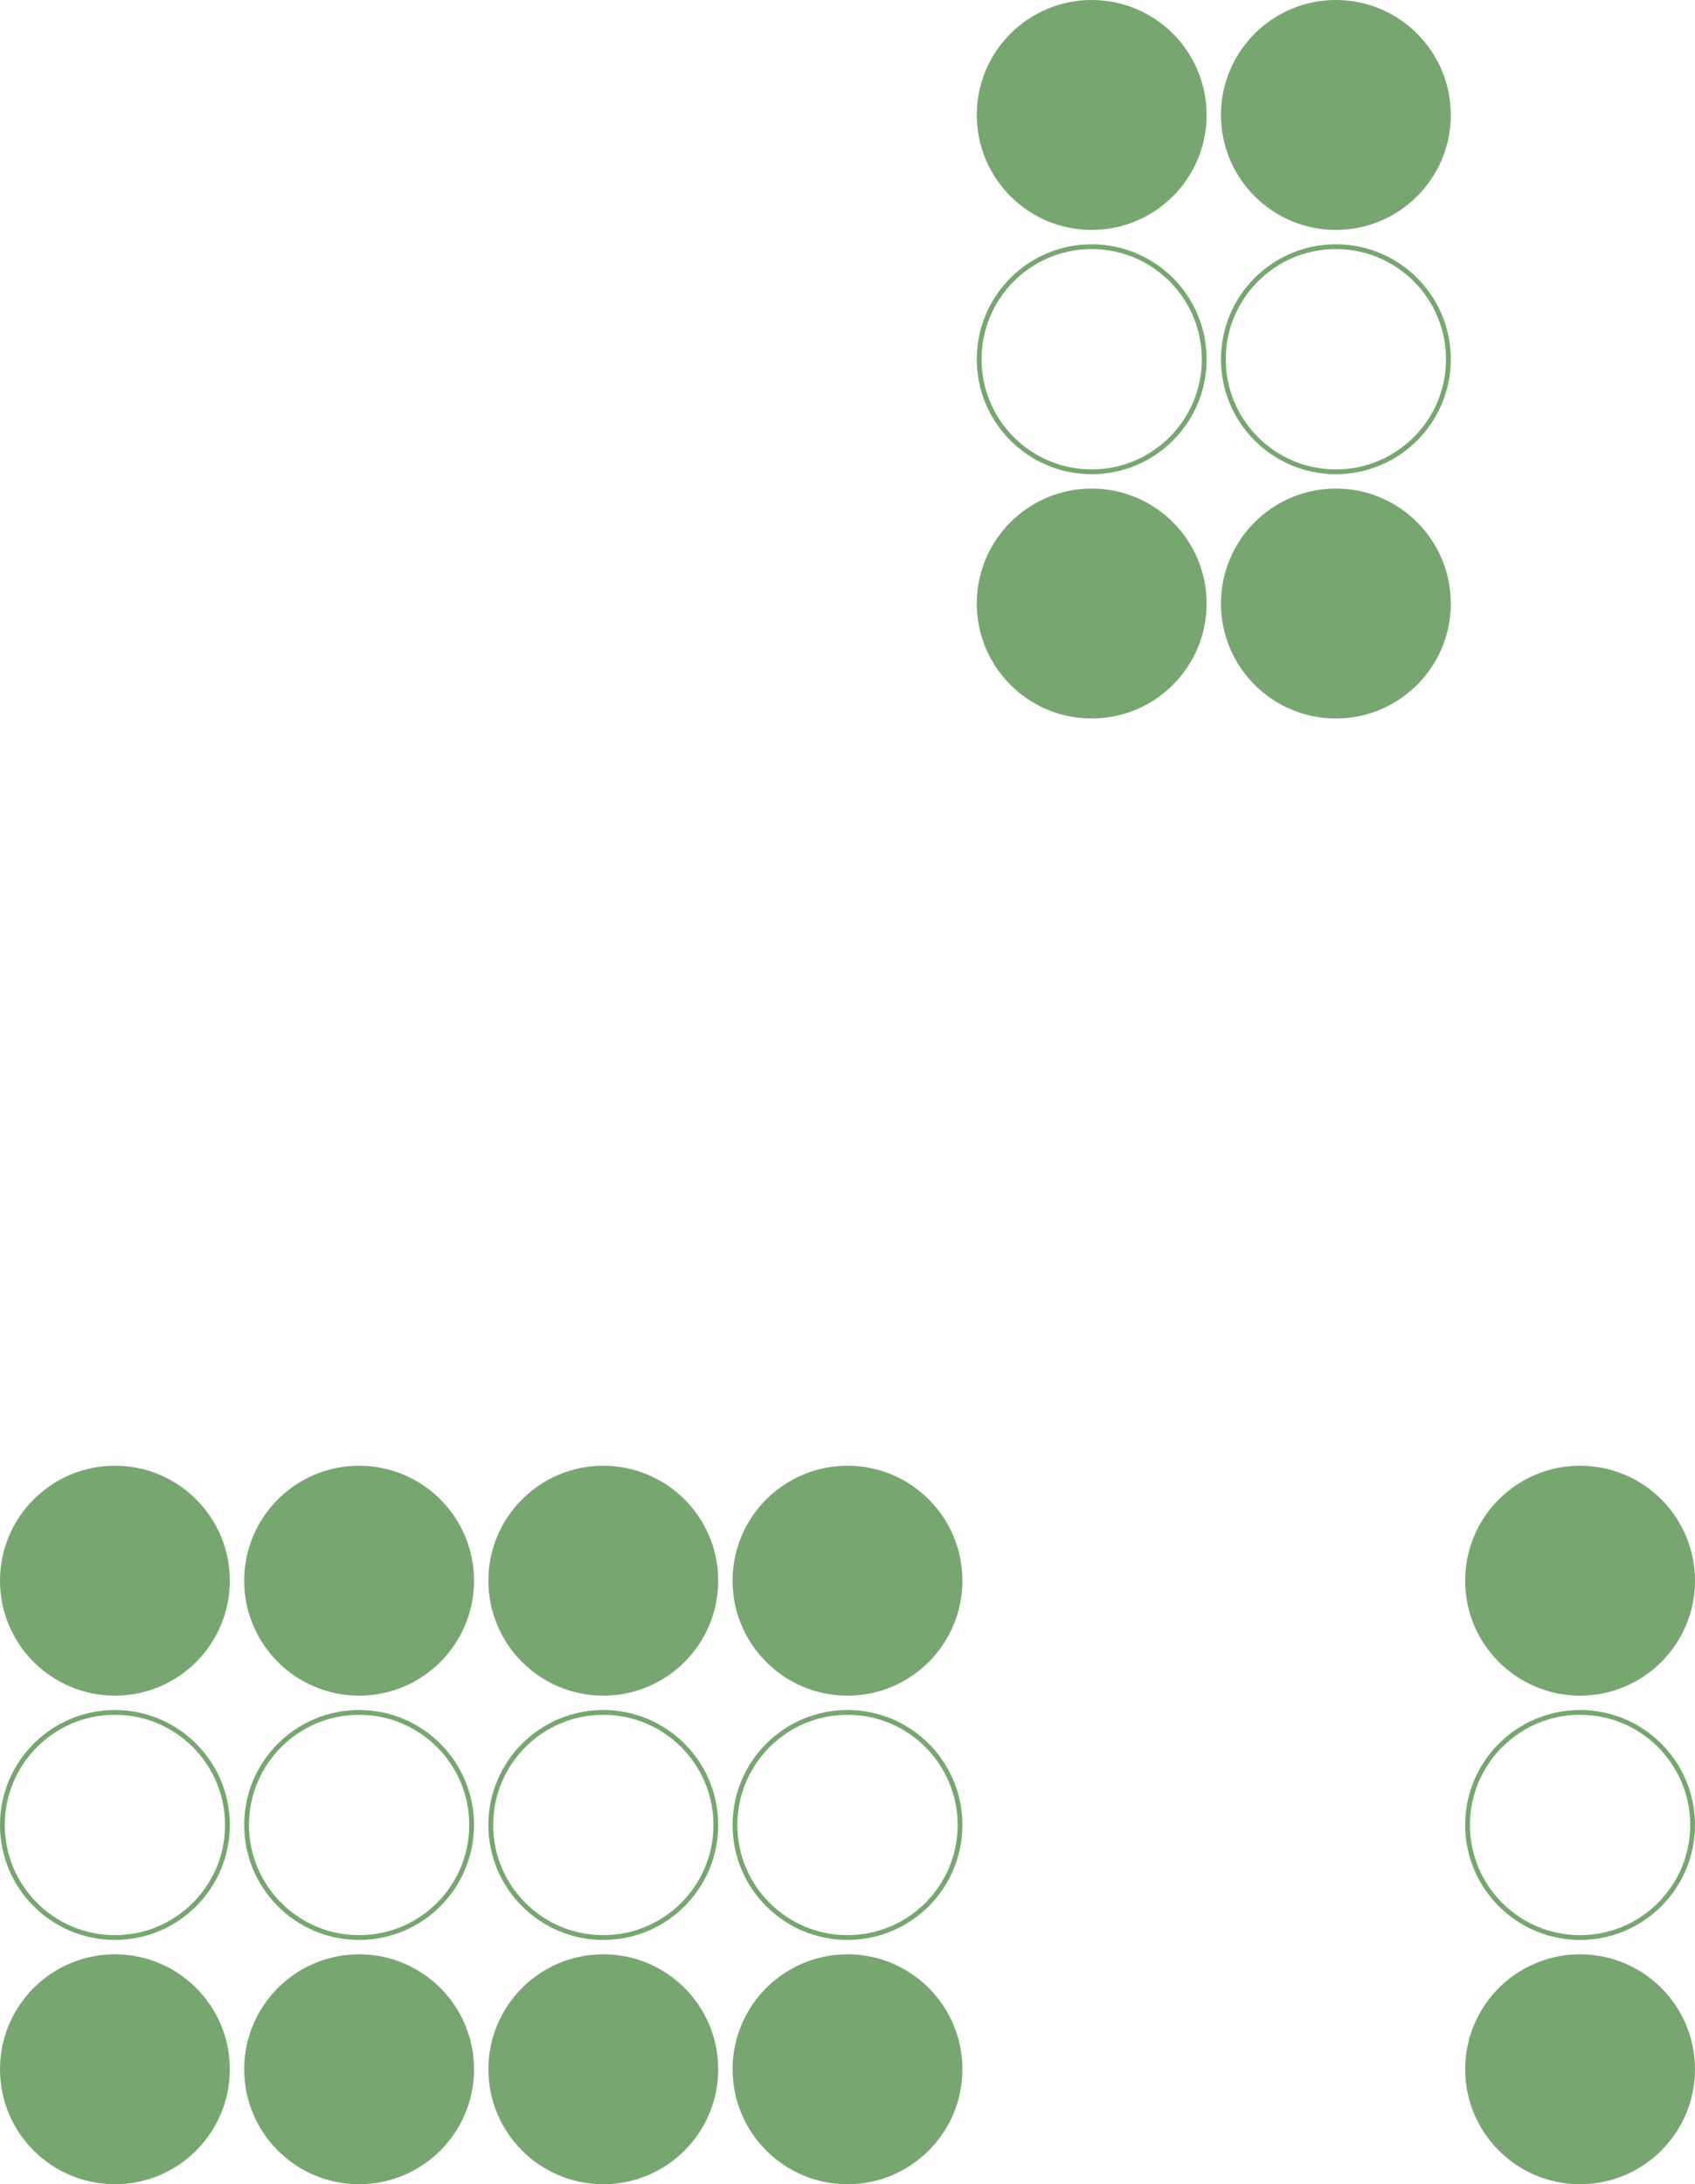 <svg width="354" height="456" viewBox="0 0 354 456" fill="none" xmlns="http://www.w3.org/2000/svg">
<circle cx="24" cy="330" r="24" fill="#78A671"/>
<circle cx="177" cy="330" r="24" fill="#78A671"/>
<circle cx="75" cy="330" r="24" fill="#78A671"/>
<circle cx="279" cy="75" r="23.5" stroke="#78A671"/>
<circle cx="279" cy="24" r="24" fill="#78A671"/>
<circle cx="279" cy="126" r="24" fill="#78A671"/>
<circle cx="228" cy="126" r="24" fill="#78A671"/>
<circle cx="126" cy="330" r="24" fill="#78A671"/>
<circle cx="330" cy="330" r="24" fill="#78A671"/>
<circle cx="24" cy="381" r="23.5" stroke="#78A671"/>
<circle cx="177" cy="381" r="23.5" stroke="#78A671"/>
<circle cx="75" cy="381" r="23.5" stroke="#78A671"/>
<circle cx="126" cy="381" r="23.5" stroke="#78A671"/>
<circle cx="330" cy="381" r="23.5" stroke="#78A671"/>
<circle cx="24" cy="432" r="24" fill="#78A671"/>
<circle cx="177" cy="432" r="24" fill="#78A671"/>
<circle cx="75" cy="432" r="24" fill="#78A671"/>
<circle cx="228" cy="75" r="23.5" stroke="#78A671"/>
<circle cx="228" cy="24" r="24" fill="#78A671"/>
<circle cx="126" cy="432" r="24" fill="#78A671"/>
<circle cx="330" cy="432" r="24" fill="#78A671"/>
</svg>
